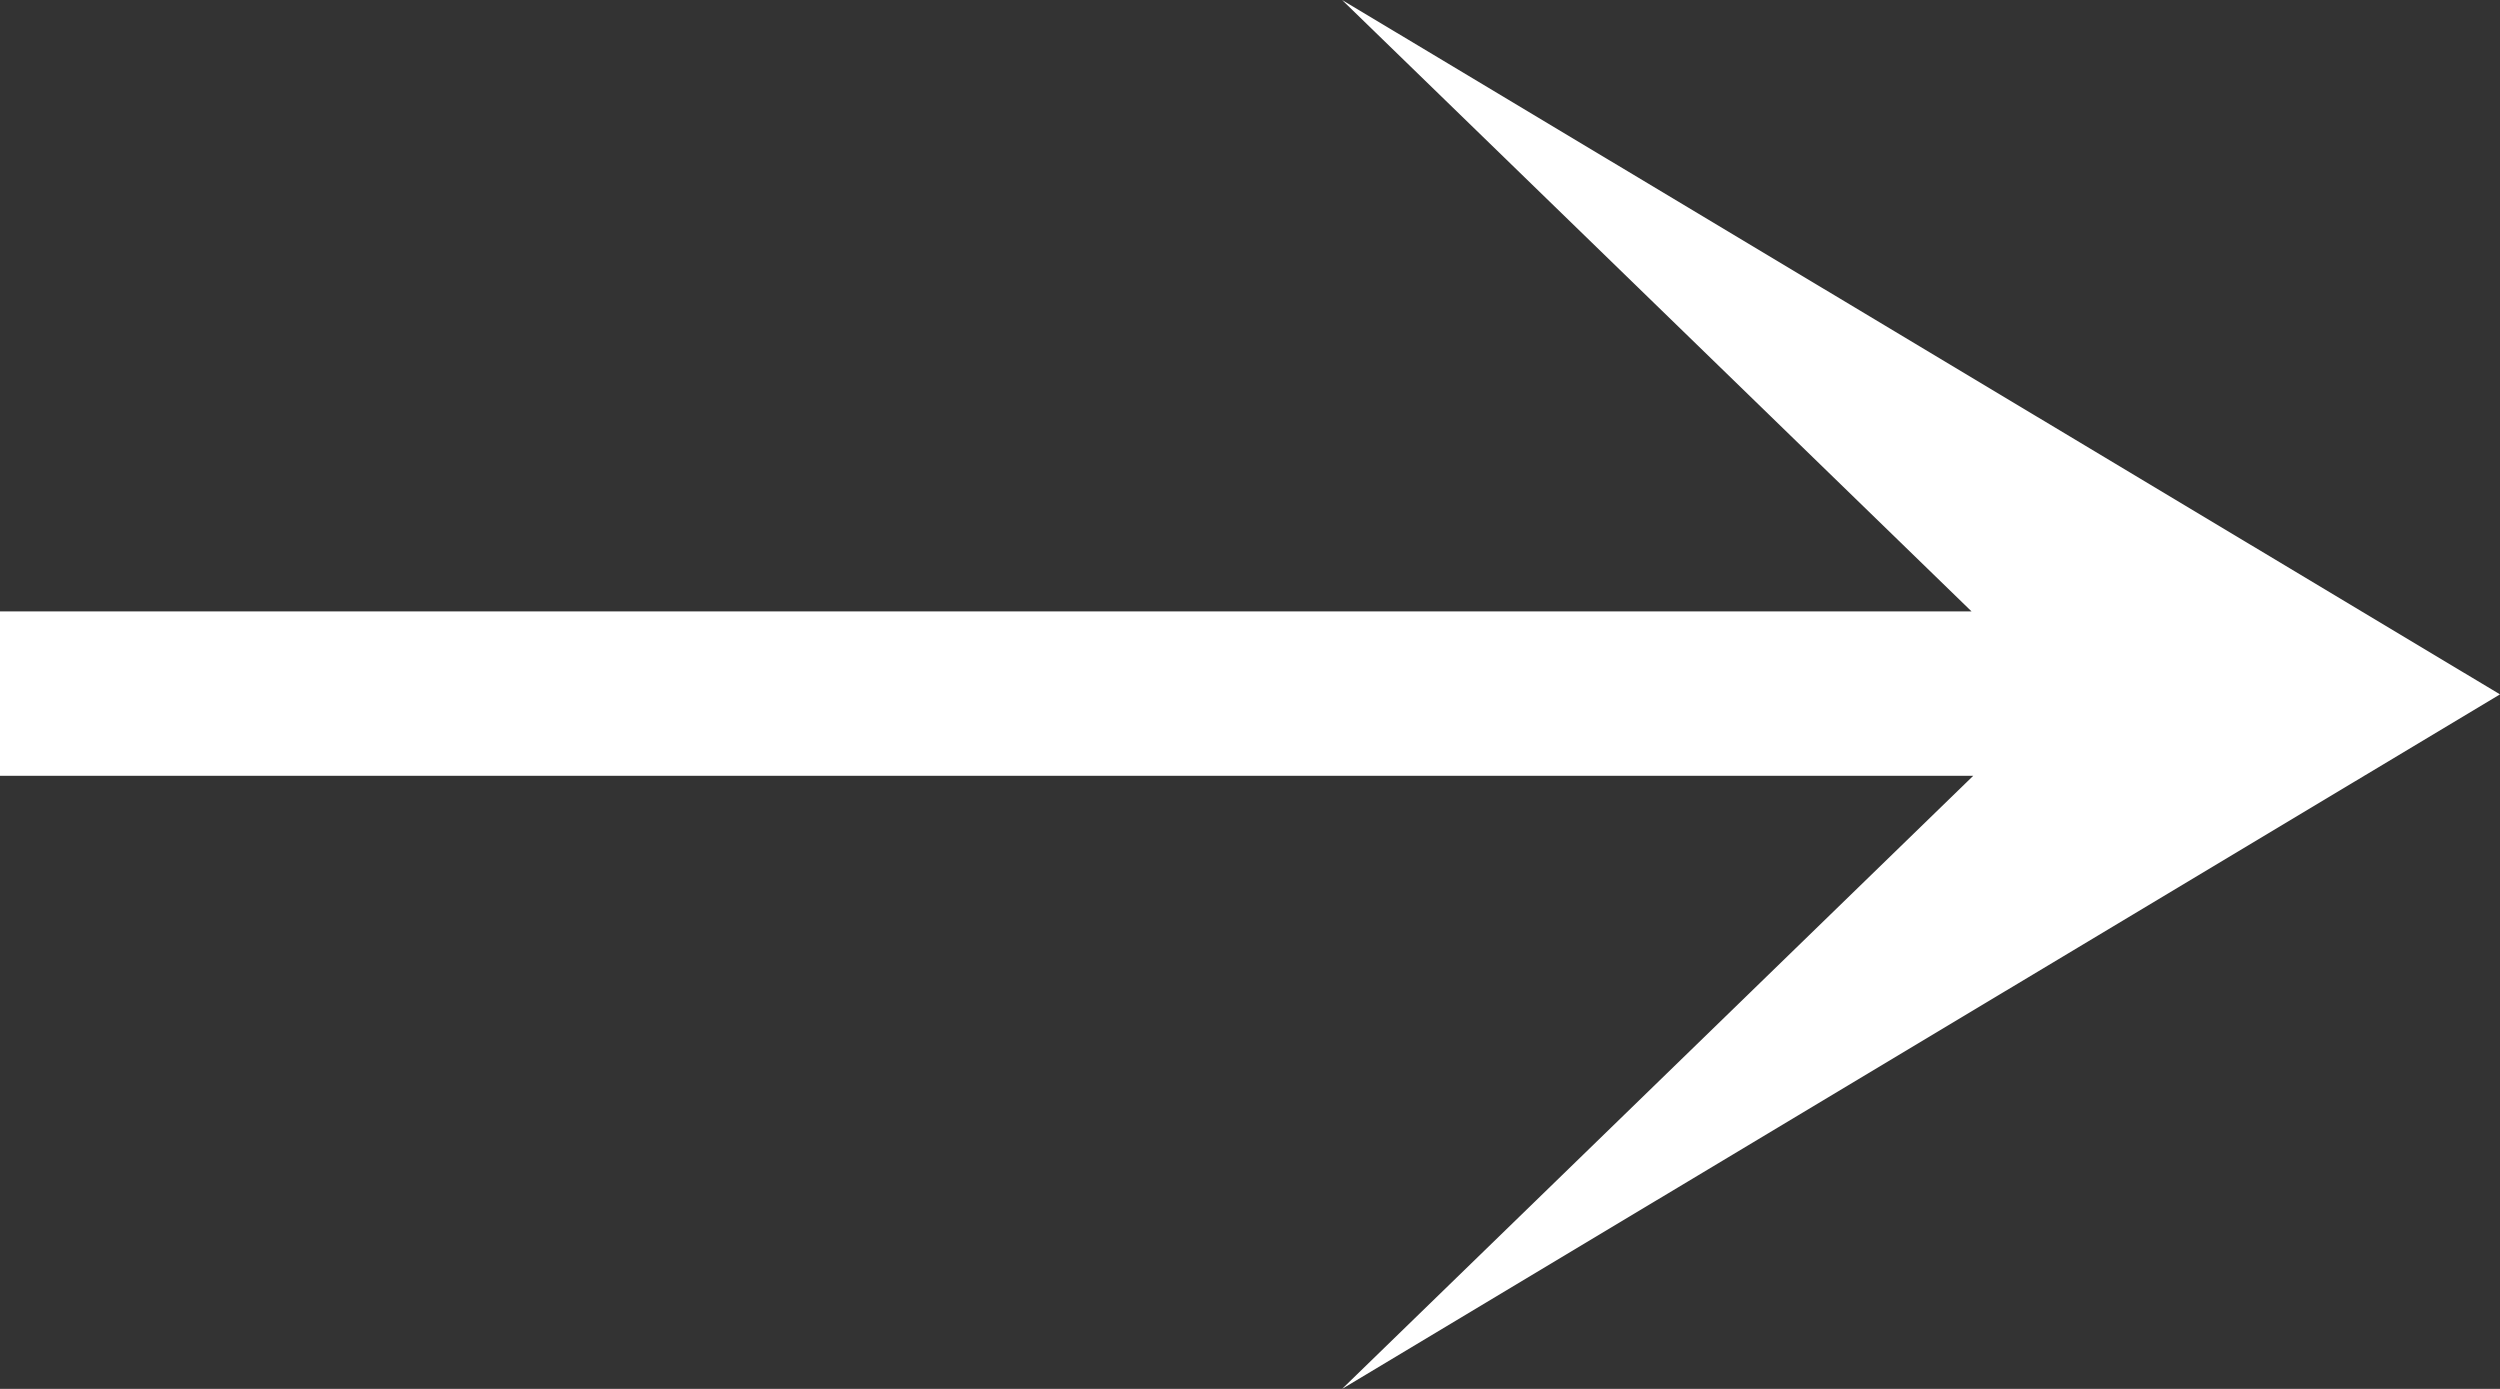 <svg 
 xmlns="http://www.w3.org/2000/svg"
 xmlns:xlink="http://www.w3.org/1999/xlink"
 width="18px" height="10px">
<rect width="100%" height="100%" fill="#333333" stroke="none"/>
<path fill-rule="evenodd"  fill="rgb(255, 255, 255)"
 d="M9.663,-0.000 L17.999,4.999 L18.000,5.000 L18.000,5.000 L18.000,5.000 L17.999,5.000 L9.663,10.000 L14.207,5.586 L-0.000,5.586 L-0.000,4.402 L14.195,4.402 L9.663,-0.000 Z"/>
</svg>